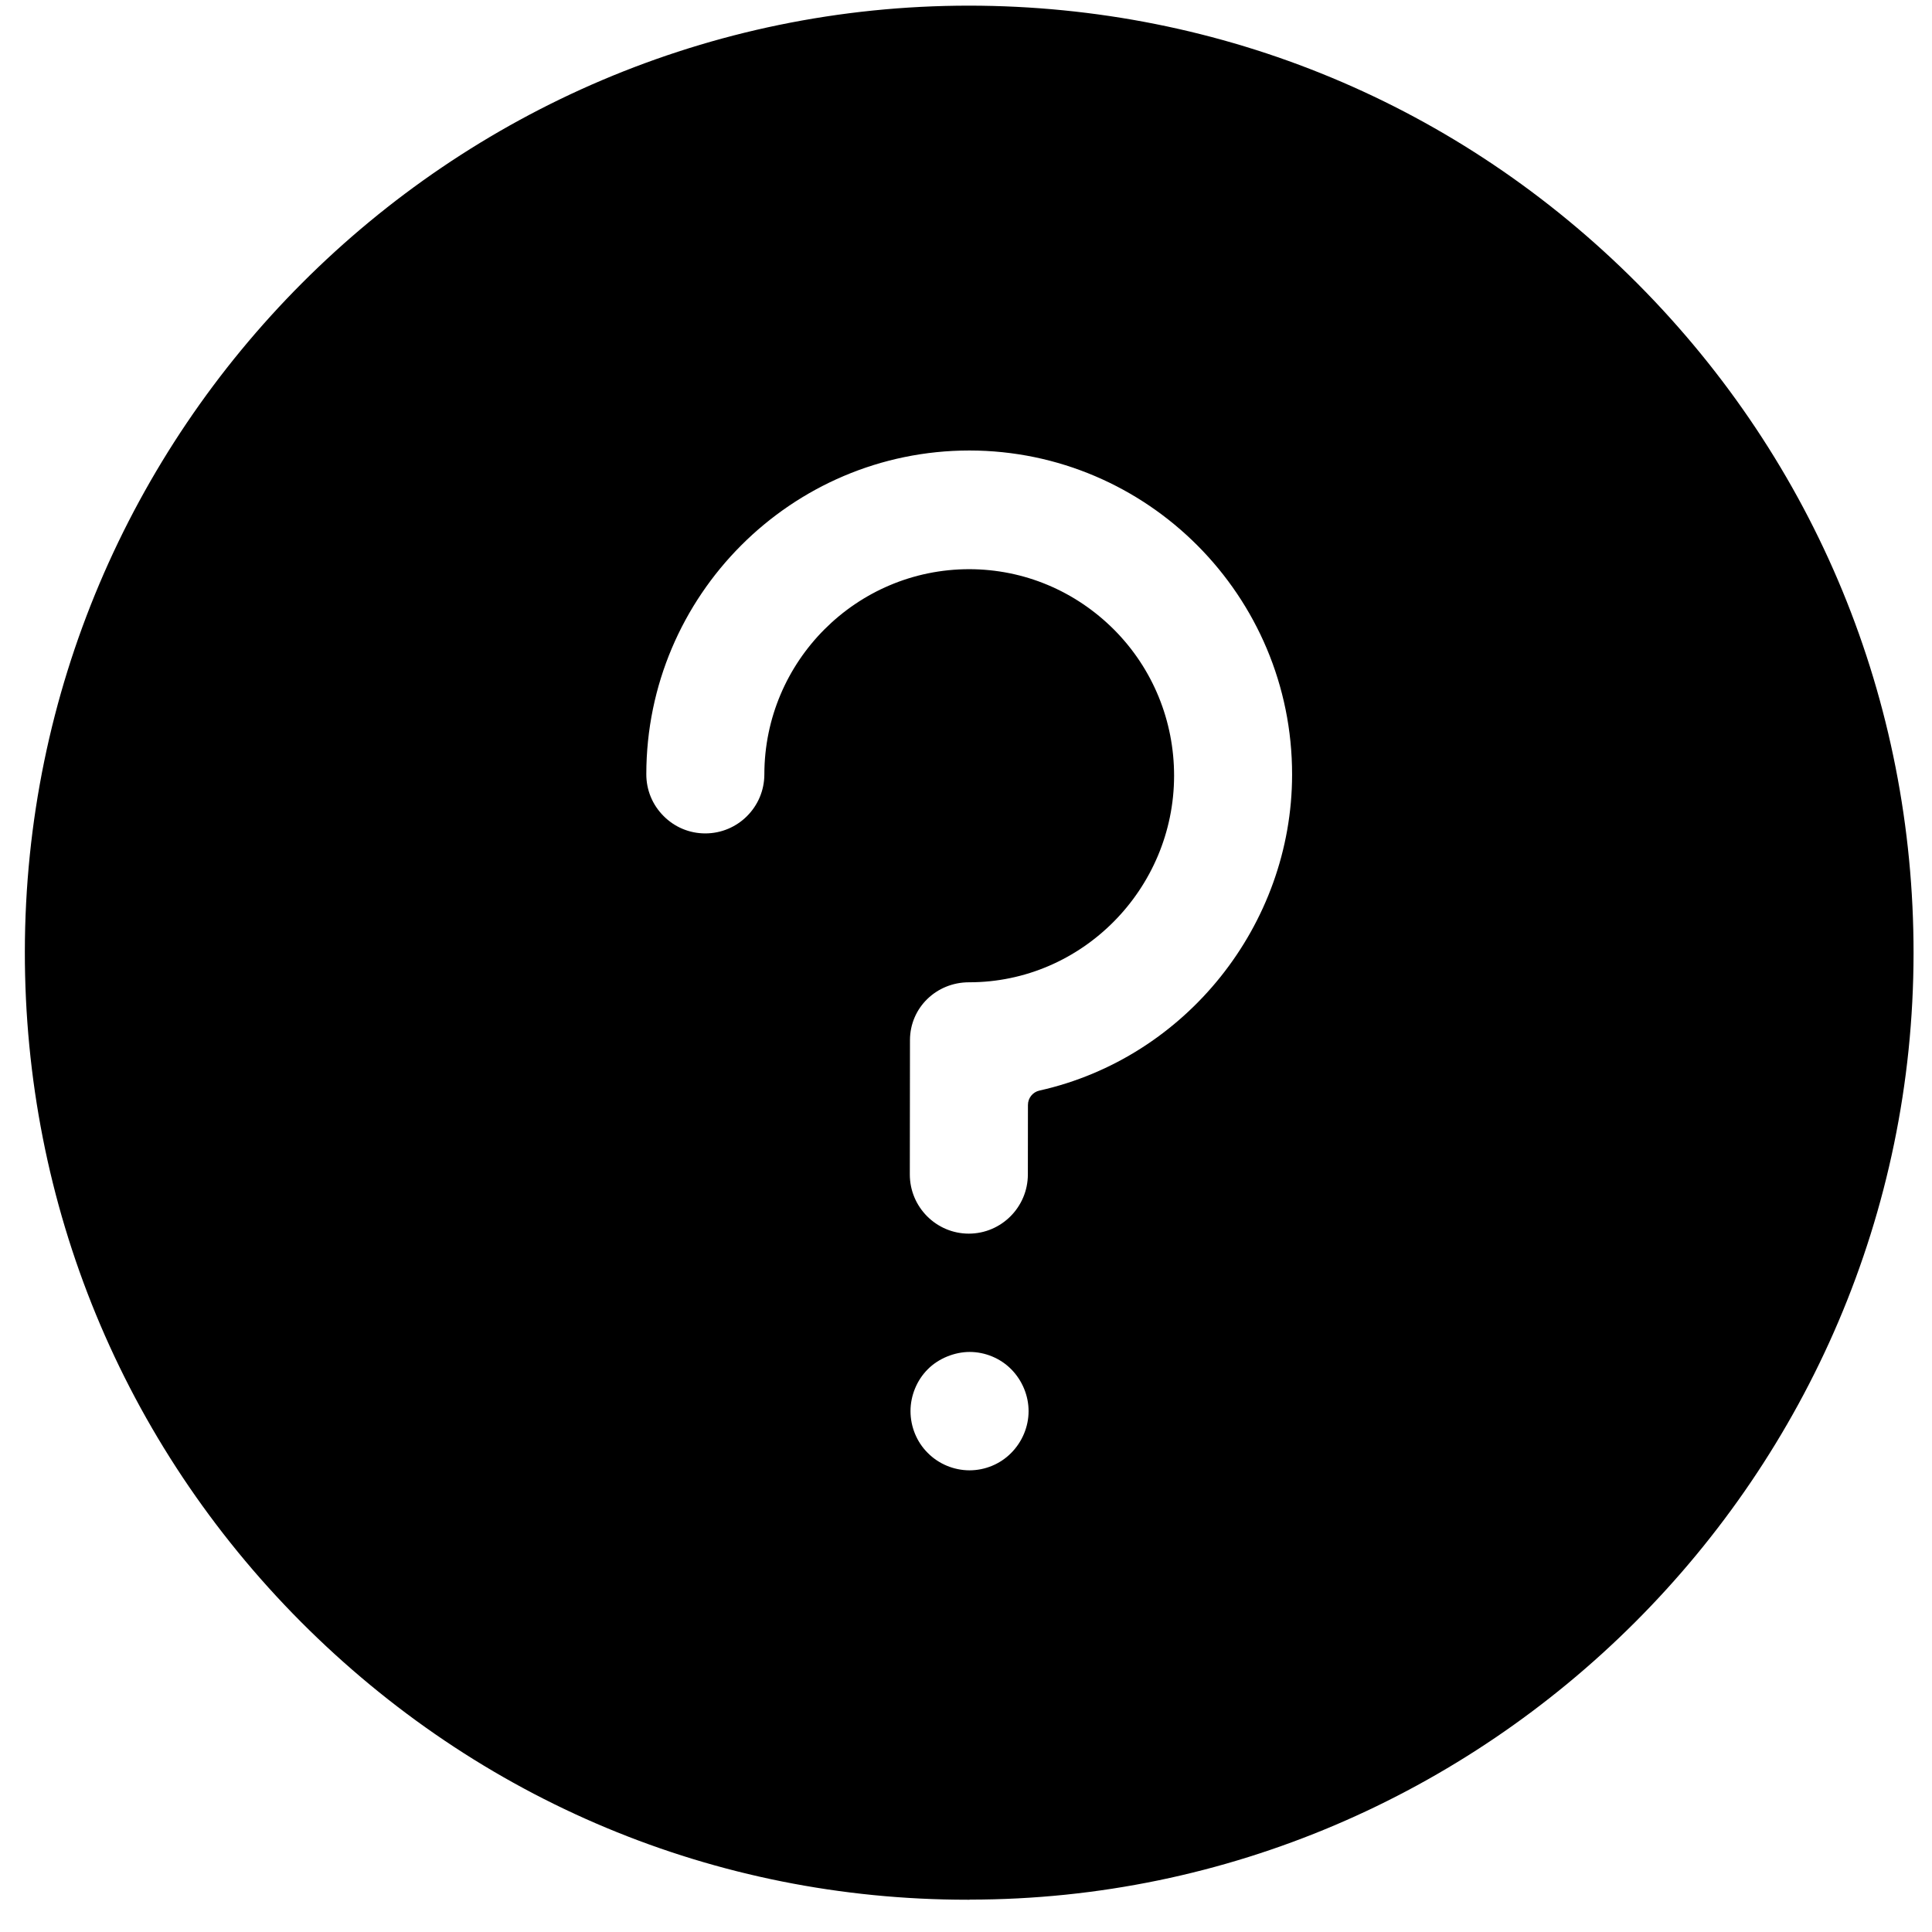 <svg width="51" height="51" viewBox="0 0 51 51" fill="none" xmlns="http://www.w3.org/2000/svg">
<g clip-path="url(#clip0)">
<path d="M43.226 7.486C38.522 2.761 32.263 0.155 25.583 0.149C11.85 0.149 0.668 11.351 0.656 25.123C0.65 31.801 3.237 38.082 7.94 42.809C12.645 47.533 18.879 50.148 25.538 50.148H25.596V50.145C39.23 50.145 50.502 38.94 50.513 25.169C50.519 18.491 47.928 12.212 43.226 7.486ZM26.69 38.357C26.404 38.647 26.003 38.813 25.592 38.813C25.179 38.812 24.777 38.645 24.488 38.351C24.2 38.065 24.035 37.663 24.035 37.249C24.036 36.837 24.203 36.432 24.493 36.143C24.781 35.854 25.206 35.688 25.596 35.688C26.006 35.688 26.407 35.855 26.693 36.144C26.986 36.44 27.153 36.845 27.152 37.252C27.152 37.66 26.984 38.063 26.69 38.357ZM27.44 28.788C27.262 28.827 27.135 28.985 27.135 29.168L27.133 31.003C27.132 31.863 26.434 32.565 25.573 32.565C24.713 32.564 24.016 31.861 24.017 31.001L24.021 27.458C24.022 26.599 24.72 25.93 25.578 25.93H25.585C28.564 25.93 30.99 23.466 30.993 20.479C30.994 19.031 30.434 17.654 29.413 16.626C28.389 15.6 27.032 15.027 25.586 15.025C22.606 15.025 20.18 17.452 20.177 20.442C20.176 21.302 19.477 22 18.617 22C18.201 22 17.809 21.836 17.516 21.54C17.221 21.245 17.06 20.852 17.061 20.435C17.065 15.725 20.889 11.892 25.592 11.892C30.293 11.897 34.113 15.735 34.108 20.449C34.105 24.418 31.302 27.925 27.44 28.788Z" fill="black"/>
</g>
<defs>
<clipPath id="clip0">
<rect width="49.856" height="50" fill="white" transform="translate(0.656 0.148)"/>
</clipPath>
</defs>
</svg>
